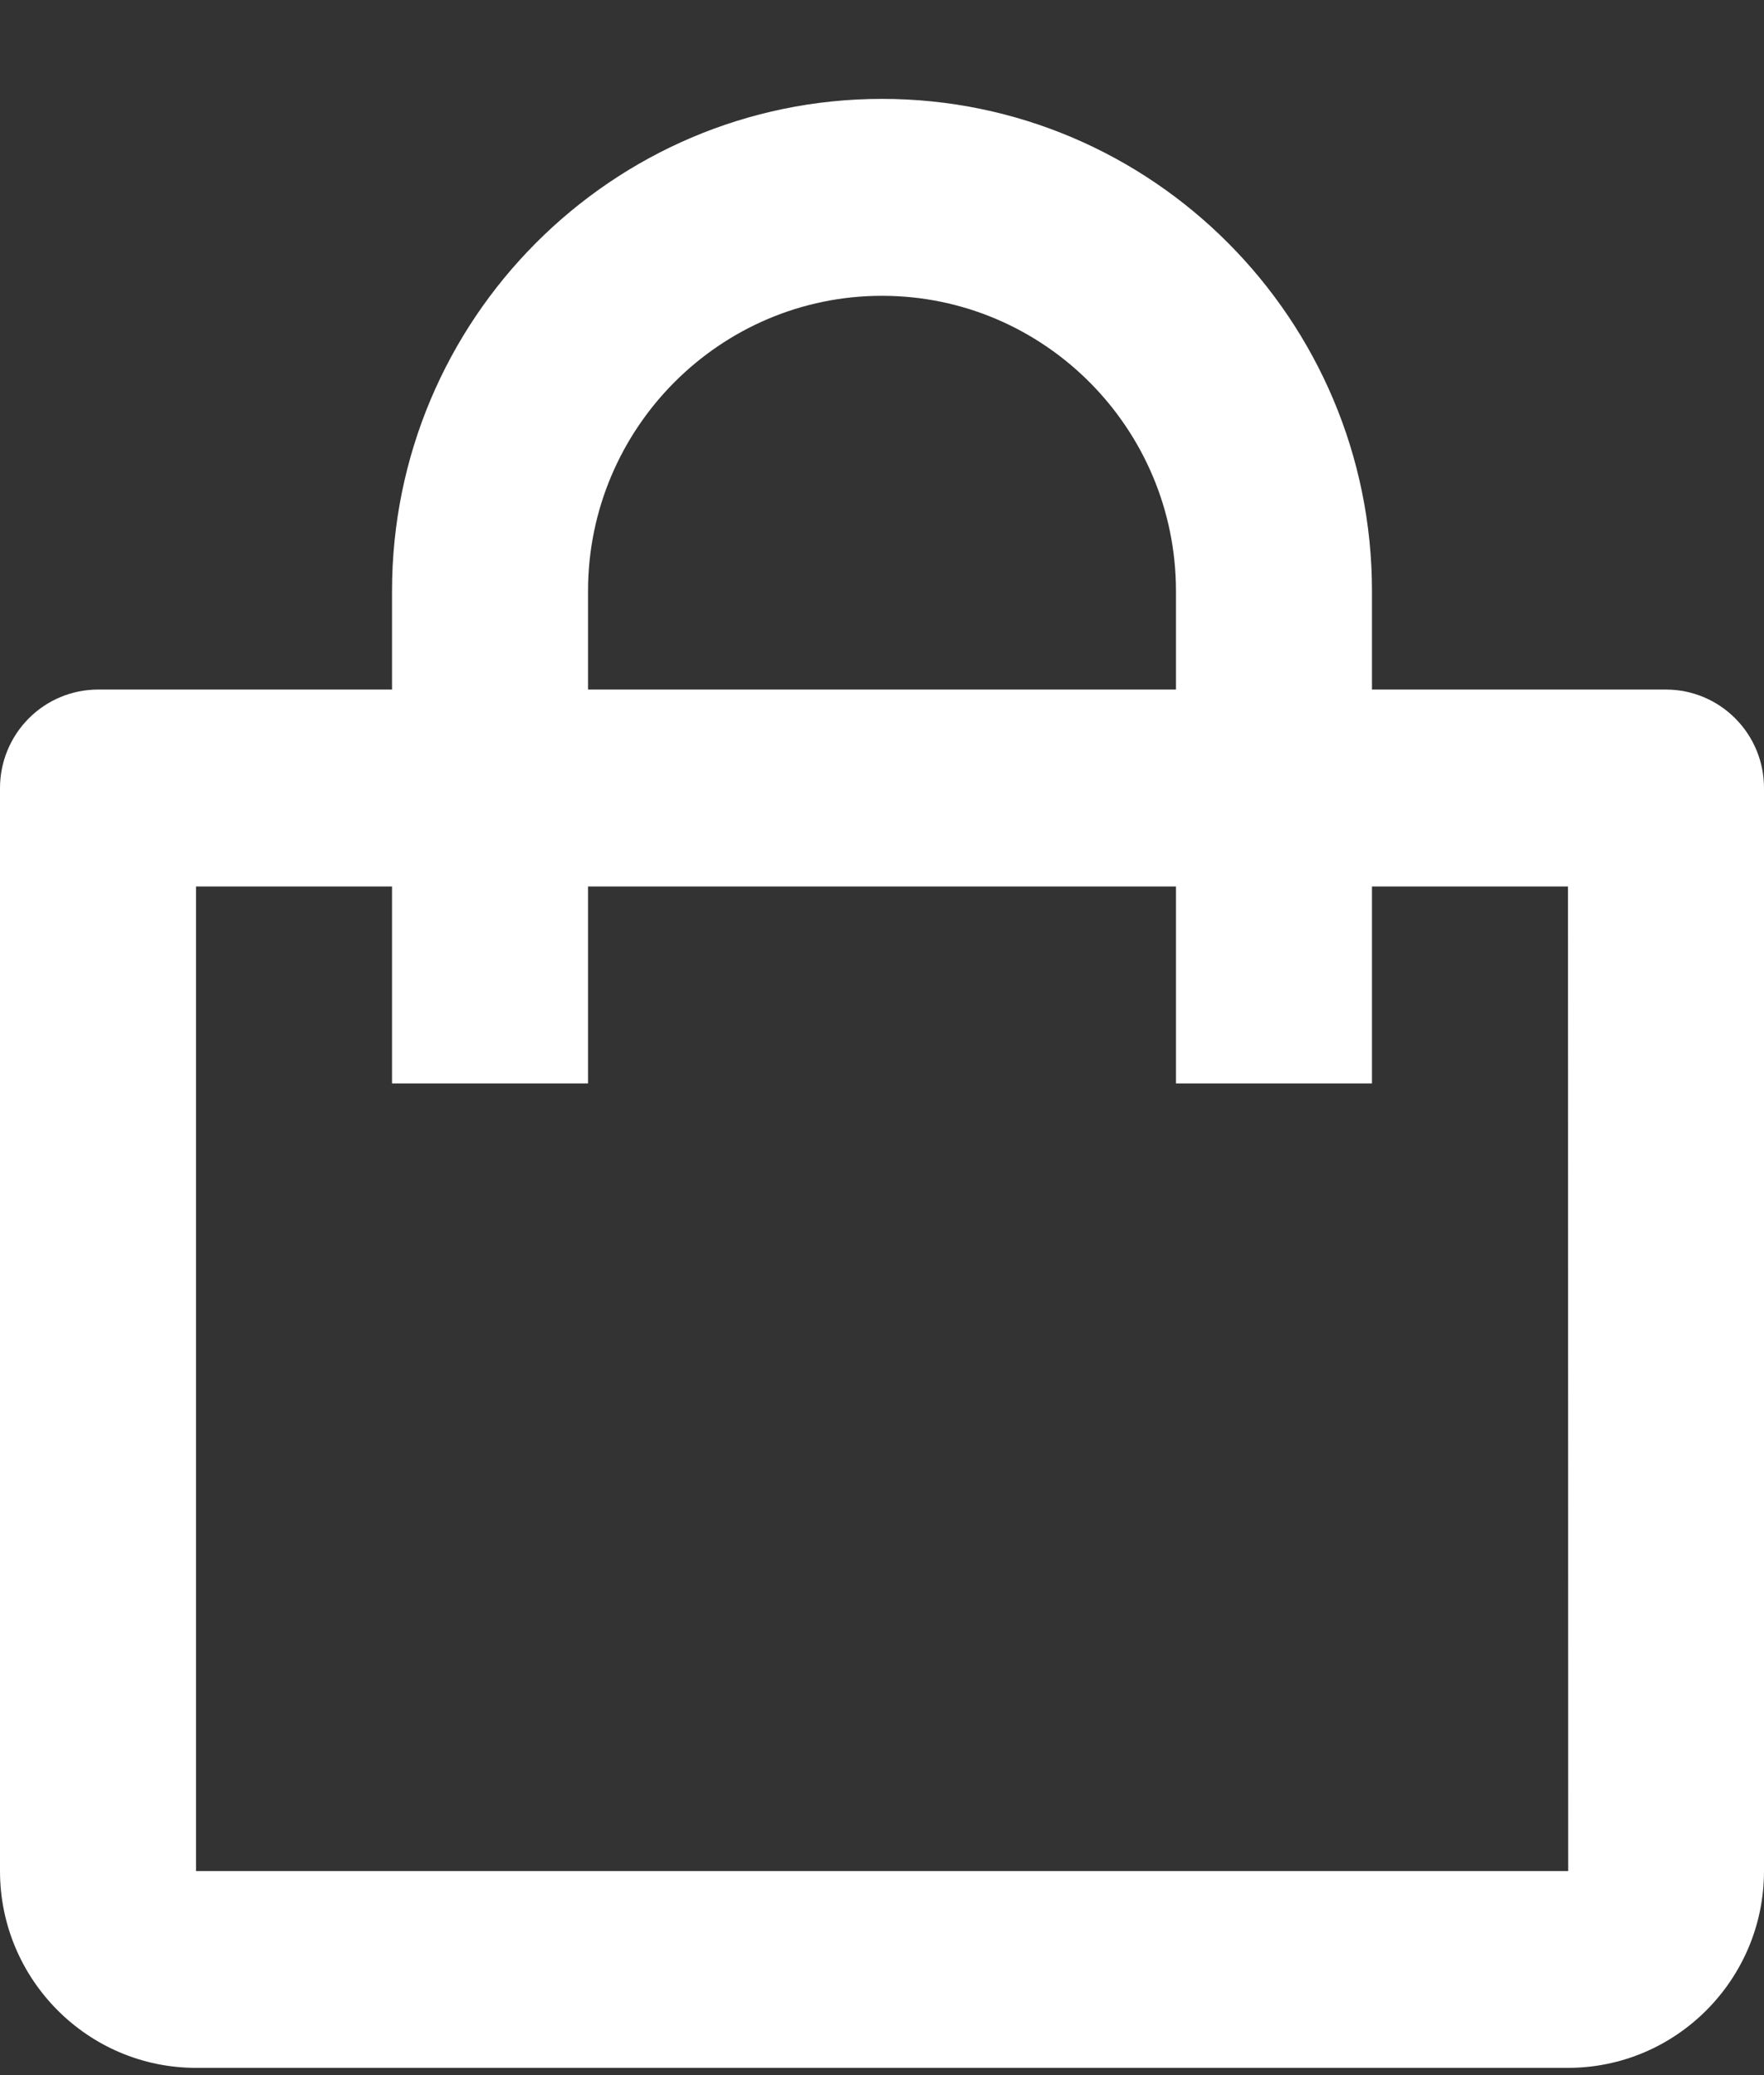 <svg xmlns="http://www.w3.org/2000/svg" width="17" height="20" fill="none" viewBox="0 0 17 20"><rect x="0" y="0" width="17" height="20" fill="#333333" stroke="none"/><path fill="#fff" d="M1.889 19.93H15.111C16.153 19.93 17 19.079 17 18.033V7.595C17 7.343 16.901 7.102 16.723 6.924C16.546 6.746 16.306 6.646 16.056 6.646H13.222V5.697C13.222 3.081 11.104 0.953 8.5 0.953C5.896 0.953 3.778 3.081 3.778 5.697V6.646H0.944C0.694 6.646 0.454 6.746 0.277 6.924C0.1 7.102 0 7.343 0 7.595V18.033C0 19.079 0.847 19.93 1.889 19.93ZM5.667 5.697C5.667 4.128 6.938 2.851 8.5 2.851C10.062 2.851 11.333 4.128 11.333 5.697V6.646H5.667V5.697ZM1.889 8.544H3.778V10.442H5.667V8.544H11.333V10.442H13.222V8.544H15.111L15.113 18.033H1.889V8.544Z"/></svg>